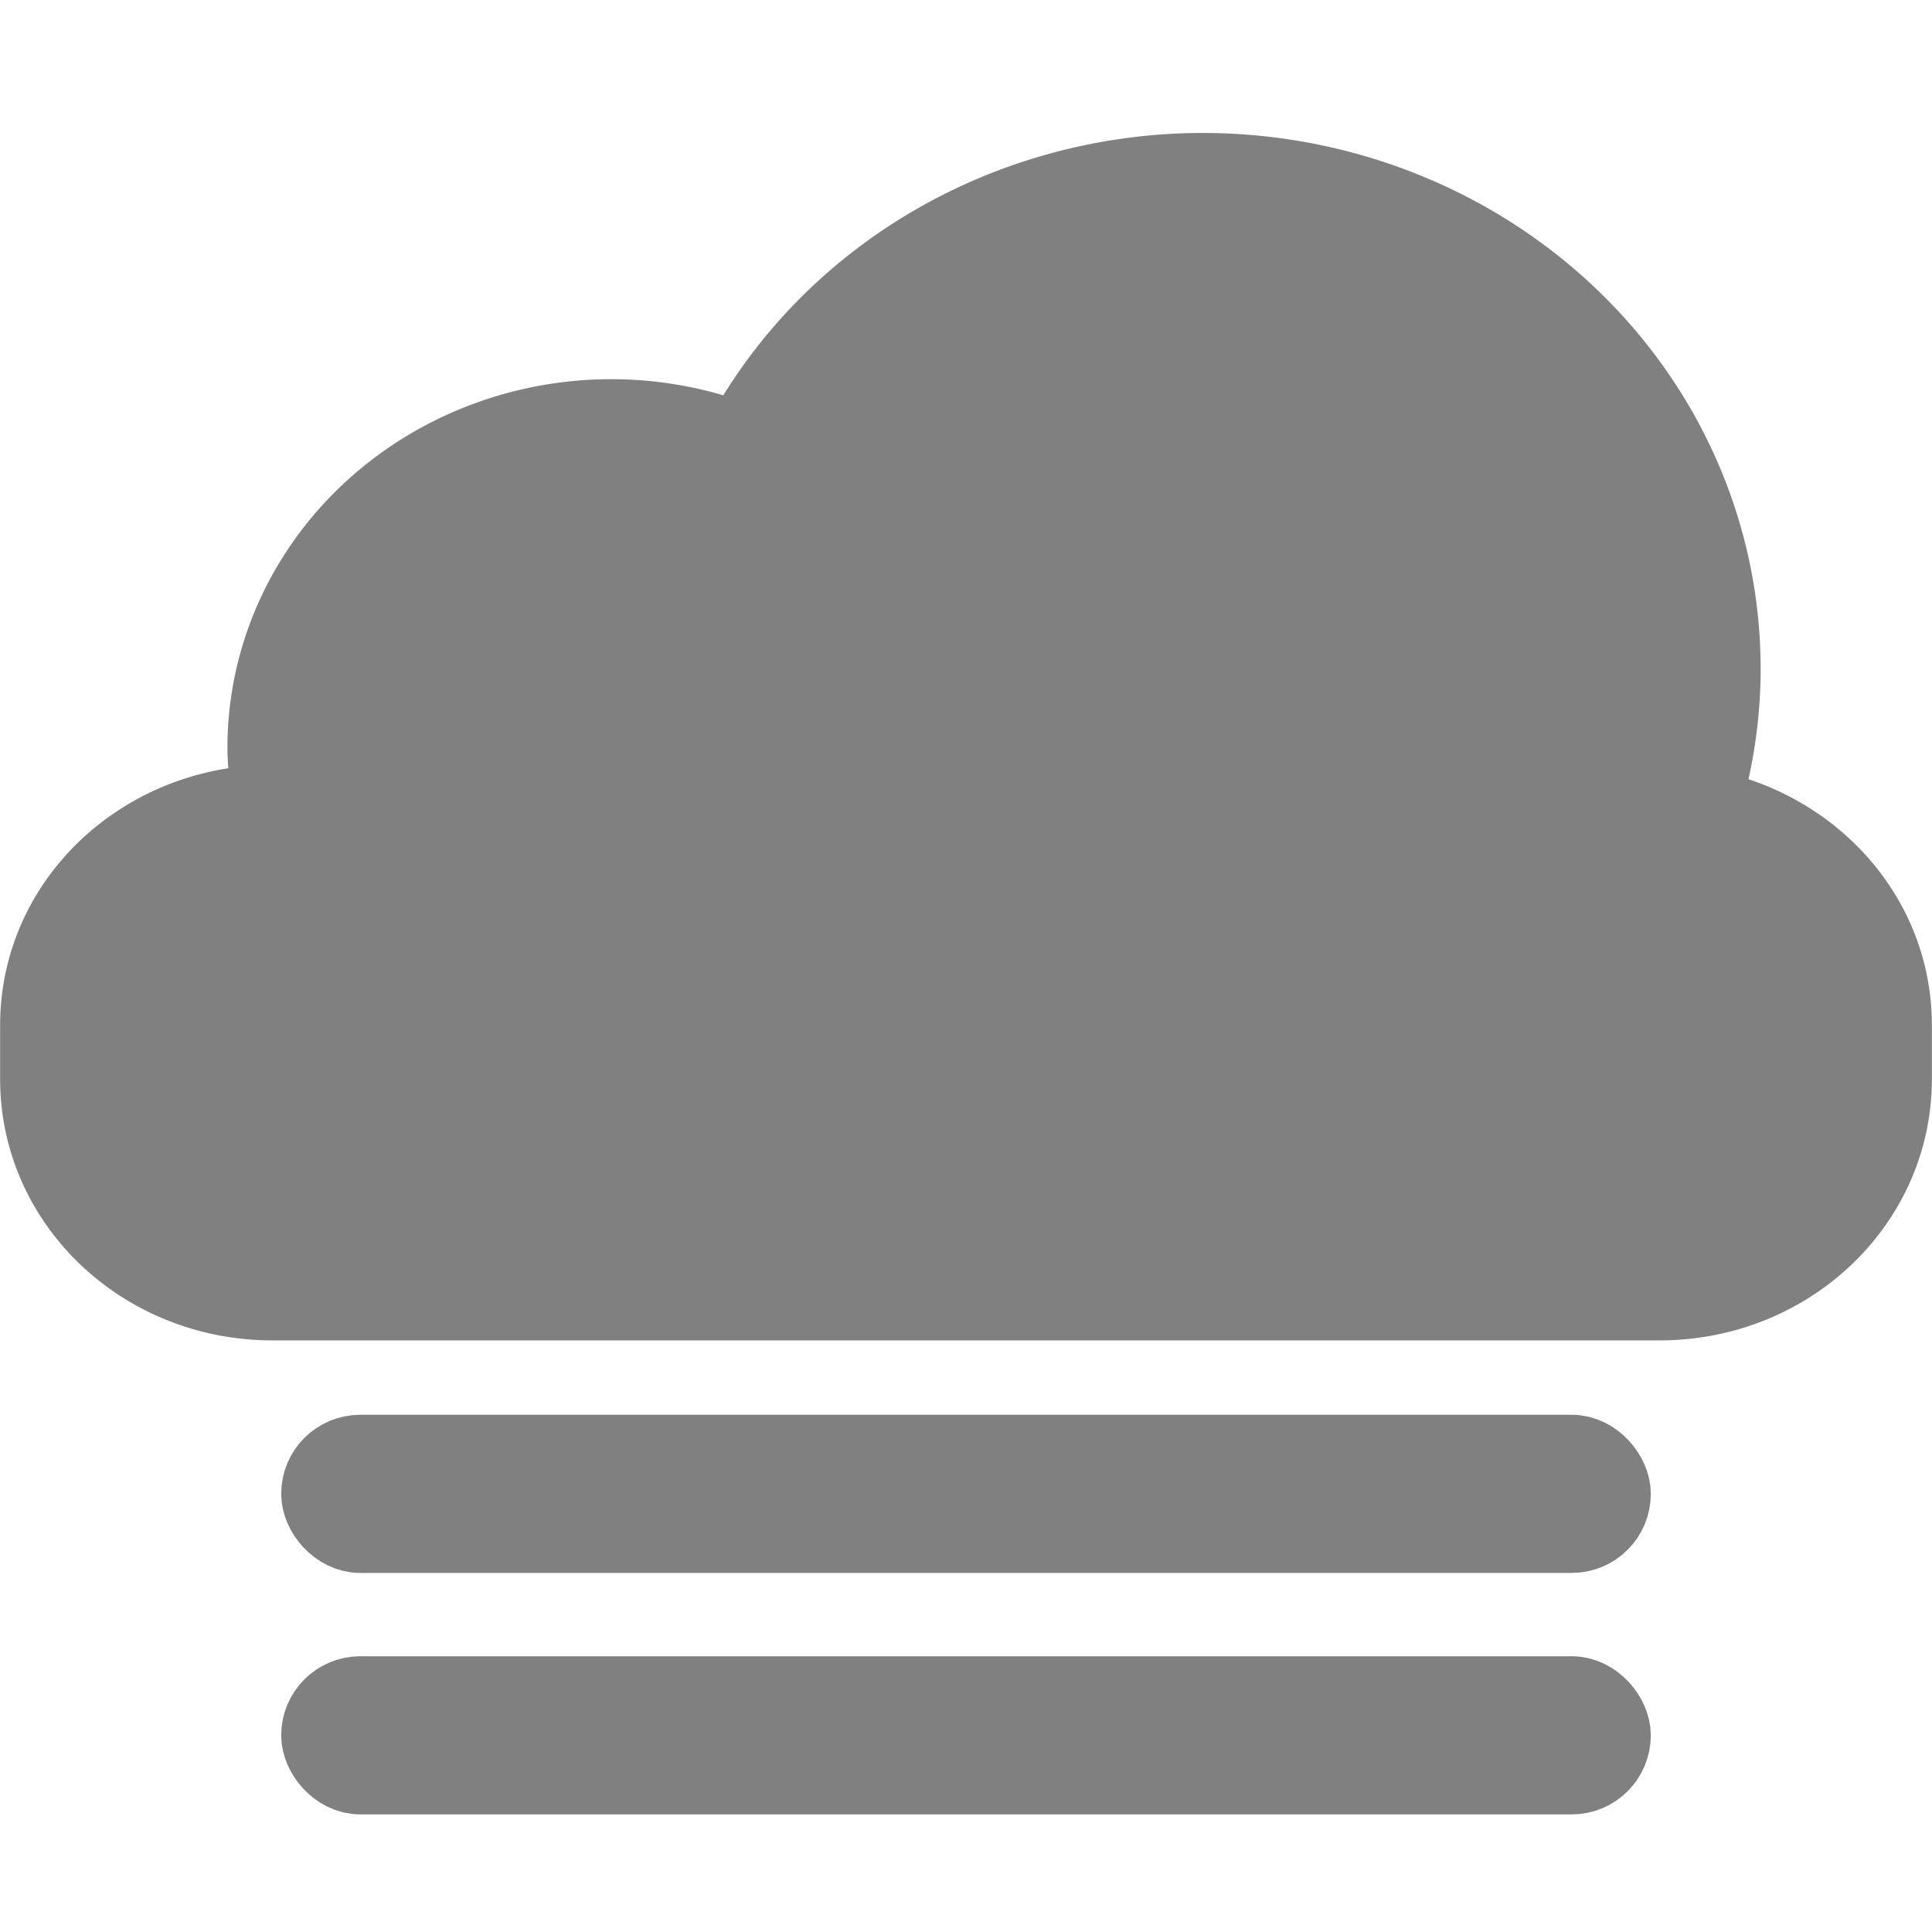 <?xml version="1.0" encoding="UTF-8" standalone="no"?>
<svg
   xmlns:dc="http://purl.org/dc/elements/1.1/"
   xmlns:cc="http://creativecommons.org/ns#"
   xmlns:rdf="http://www.w3.org/1999/02/22-rdf-syntax-ns#"
   xmlns:svg="http://www.w3.org/2000/svg"
   xmlns="http://www.w3.org/2000/svg"
   xmlns:sodipodi="http://sodipodi.sourceforge.net/DTD/sodipodi-0.dtd"
   xmlns:inkscape="http://www.inkscape.org/namespaces/inkscape"
   height="16"
   width="16.002"
   version="1.1"
   id="svg4"
   sodipodi:docname="weather-fog-symbolic.svg"
   inkscape:version="0.92.3 (2405546, 2018-03-11)">
  <defs
     id="defs8" />
  <sodipodi:namedview
     pagecolor="#ffffff"
     bordercolor="#666666"
     borderopacity="1"
     objecttolerance="10"
     gridtolerance="10"
     guidetolerance="10"
     inkscape:pageopacity="0"
     inkscape:pageshadow="2"
     inkscape:window-width="1920"
     inkscape:window-height="1474"
     id="namedview6"
     showgrid="false"
     inkscape:zoom="14.75"
     inkscape:cx="9.7966198"
     inkscape:cy="9.1043193"
     inkscape:window-x="0"
     inkscape:window-y="27"
     inkscape:window-maximized="0"
     inkscape:current-layer="svg4" />
  <path
     style="opacity:1;fill:#808080;fill-opacity:1;stroke:none;stroke-width:0.442;stroke-linecap:butt;stroke-linejoin:bevel;stroke-miterlimit:4;stroke-dasharray:none;stroke-opacity:1;paint-order:fill markers stroke"
     d="m 9.876,1.102 a 4.622,4.434 0 0 0 -3.885,2.172 3.182,3.053 0 0 0 -0.983,-0.133 3.182,3.053 0 0 0 -3.124,3.091 3.182,3.053 0 0 0 0.007,0.131 c -1.074,0.168 -1.89,1.05 -1.89,2.129 v 0.445 c 0,1.199 1.007,2.165 2.257,2.165 H 13.744 c 1.25,0 2.257,-0.966 2.257,-2.165 v -0.445 c 0,-0.95 -0.636,-1.745 -1.519,-2.038 a 4.622,4.434 0 0 0 0.101,-0.918 l -0.002,-0.109 A 4.622,4.434 0 0 0 9.876,1.102 Z"
     id="rect834"
     inkscape:connector-curvature="0" />
  <rect
     style="opacity:1;fill:none;fill-opacity:0.38;stroke:#808080;stroke-width:0.7;stroke-miterlimit:4;stroke-dasharray:none;stroke-opacity:1"
     id="rect832"
     width="10.644"
     height="0.61"
     x="2.679"
     y="12.068"
     ry="0.305" />
  <rect
     ry="0.305"
     y="14.068"
     x="2.679"
     height="0.61"
     width="10.644"
     id="rect835"
     style="opacity:1;fill:none;fill-opacity:0.38;stroke:#808080;stroke-width:0.7;stroke-miterlimit:4;stroke-dasharray:none;stroke-opacity:1" />
</svg>
